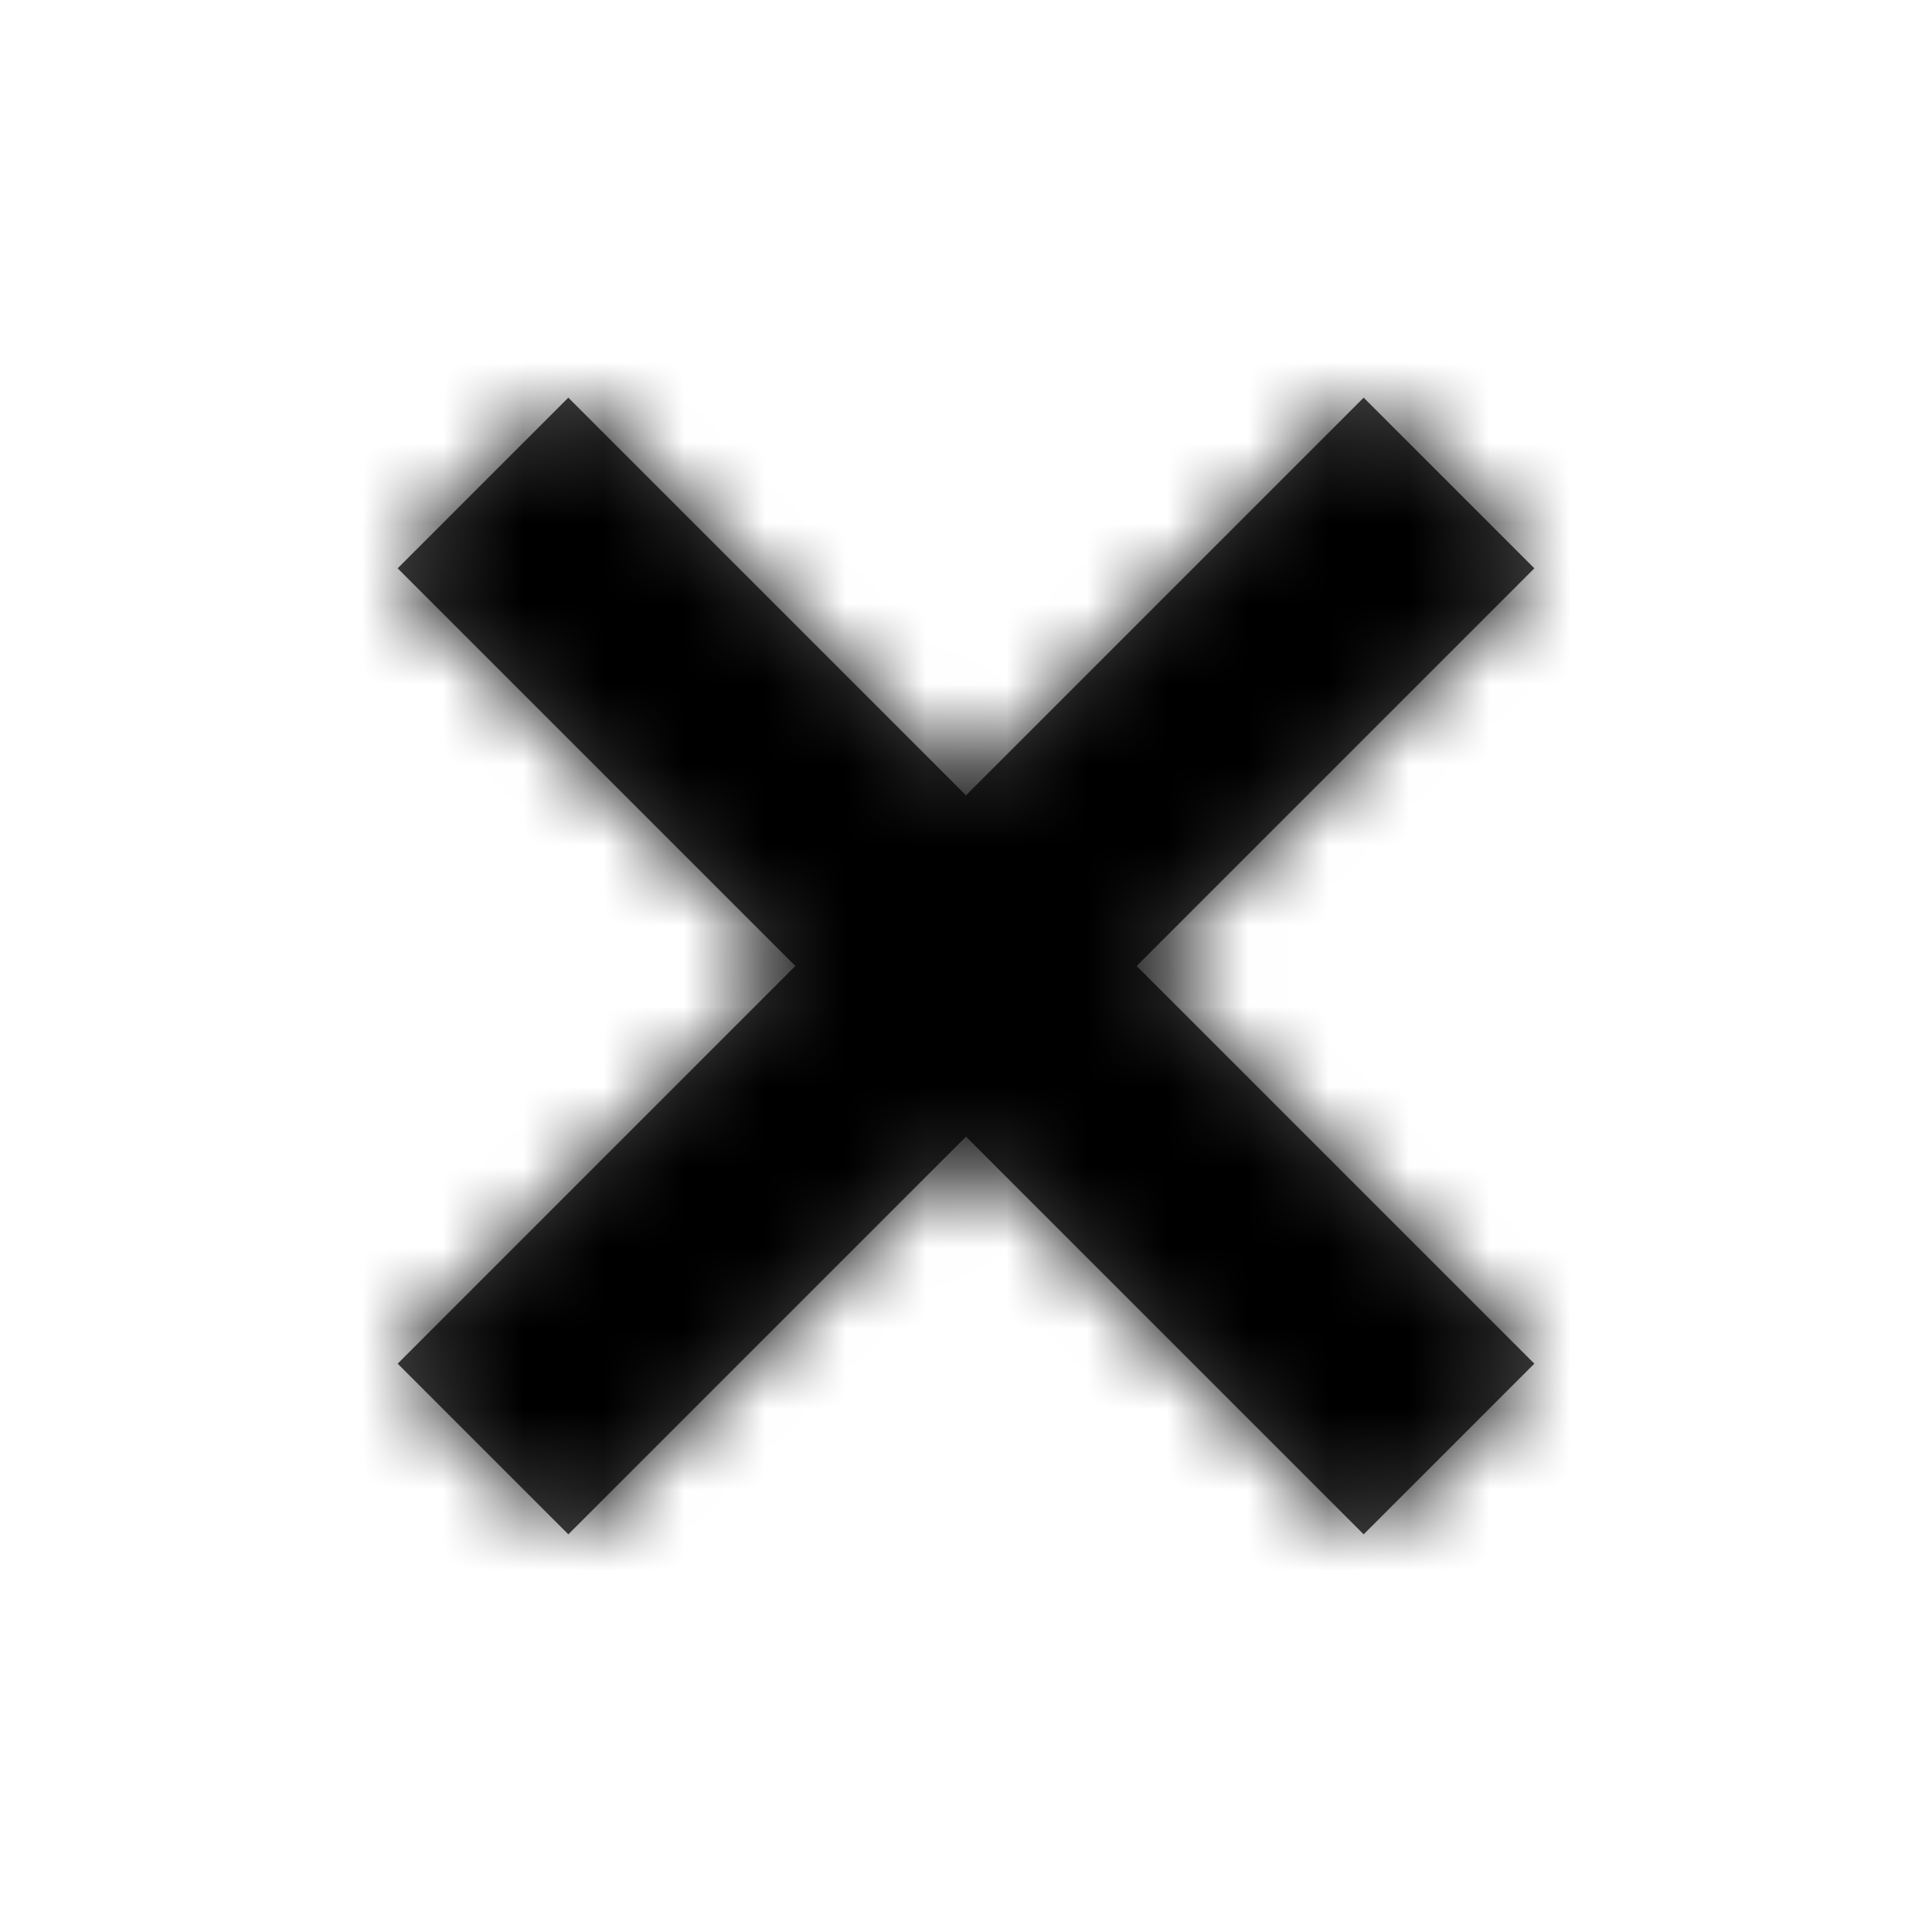<svg xmlns="http://www.w3.org/2000/svg" xmlns:xlink="http://www.w3.org/1999/xlink" width="24" height="24" viewBox="0 0 24 24">
    <defs>
        <path id="a" d="M15.06 3.06L12.94.94 8 5.88 3.06.94.94 3.06 5.88 8 .94 12.94l2.12 2.12L8 10.12l4.94 4.94 2.12-2.12L10.12 8z"/>
    </defs>
    <g fill="none" fill-rule="evenodd" transform="translate(4 4)">
        <mask id="b" fill="#fff">
            <use xlink:href="#a"/>
        </mask>
        <use fill="#464646" fill-rule="nonzero" xlink:href="#a"/>
        <g fill="#000" mask="url(#b)">
            <path d="M-4-4h24v24H-4z"/>
        </g>
    </g>
</svg>
